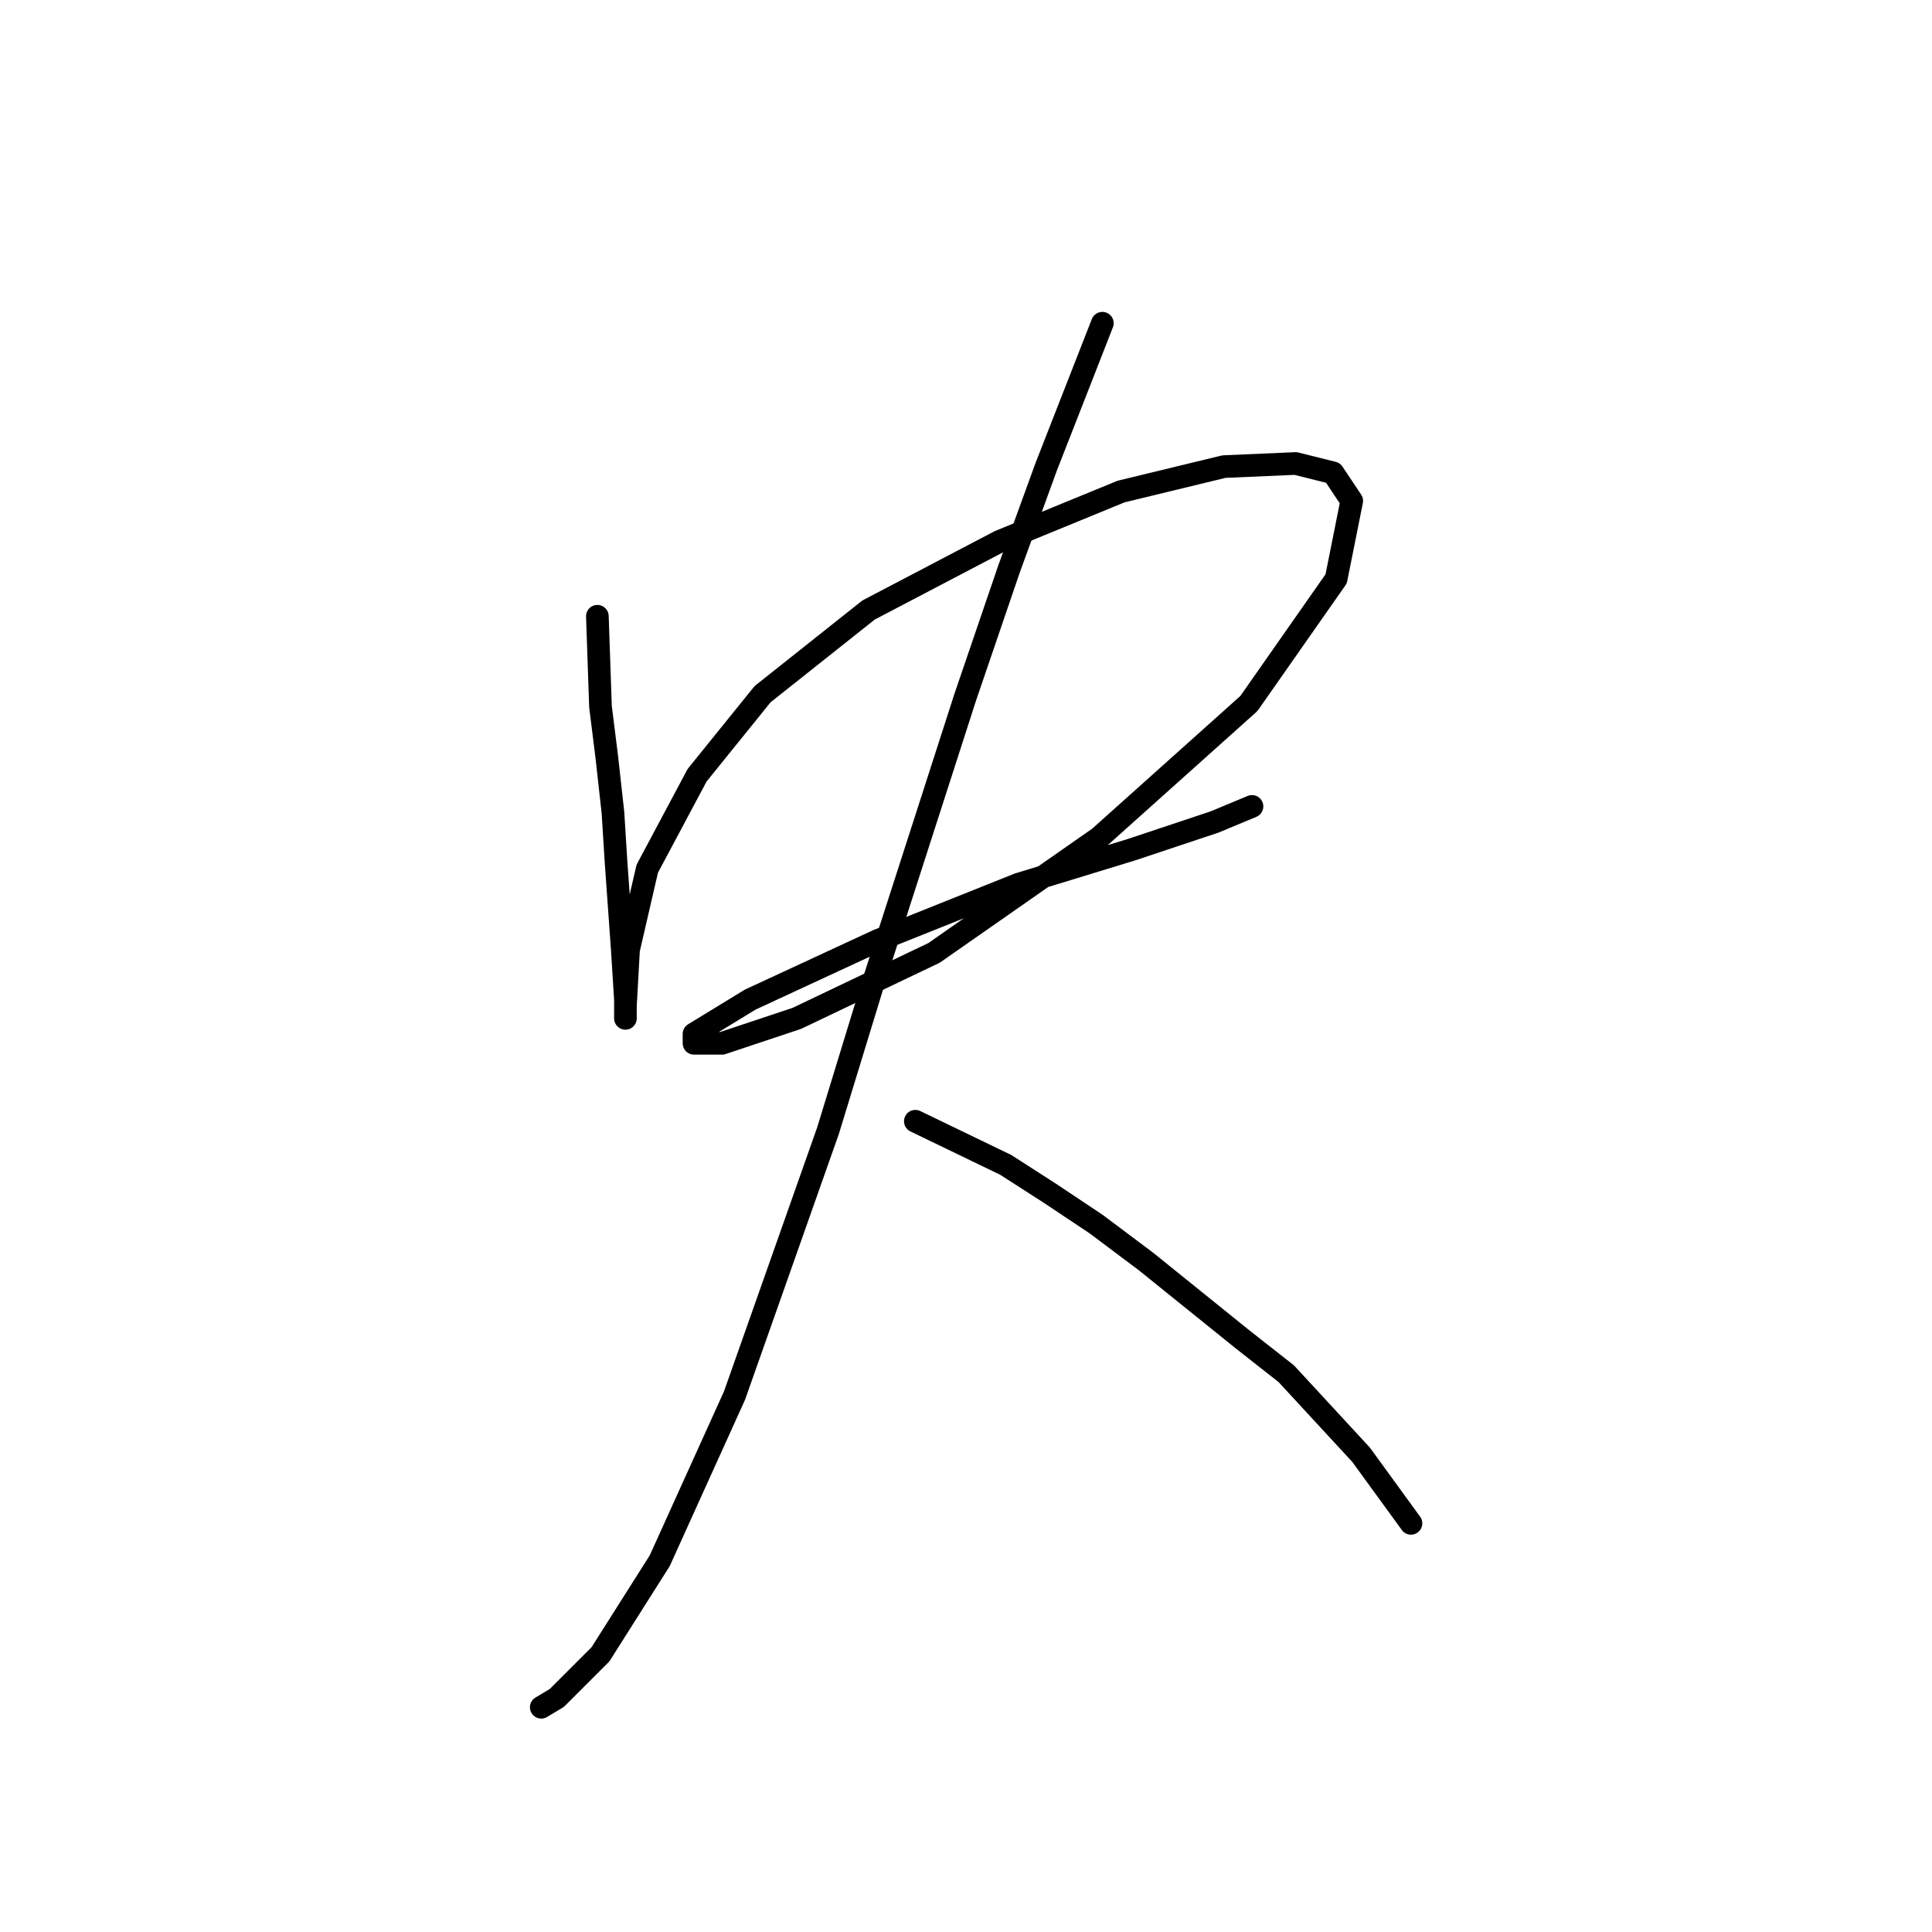 <?xml version="1.0" standalone="no"?>
    <svg width="256" height="256" xmlns="http://www.w3.org/2000/svg" version="1.1">
    <polyline stroke="black" stroke-width="3" stroke-linecap="round" fill="transparent" stroke-linejoin="round" points="79.155 81.655 79.568 93.633 80.394 100.242 81.22 107.677 81.633 114.286 82.459 125.851 82.872 132.46 82.872 134.938 82.872 134.525 82.872 133.286 83.285 125.851 85.764 115.112 92.372 102.72 101.047 91.981 115.09 80.829 132.438 71.741 148.547 65.133 162.178 61.828 171.678 61.415 176.635 62.654 179.113 66.372 177.048 76.698 165.482 93.22 145.656 110.981 123.764 126.264 105.59 134.938 95.677 138.243 91.959 138.243 91.959 137.003 99.394 132.46 116.329 124.612 134.917 117.177 149.786 112.633 160.939 108.916 165.895 106.851 165.895 106.851 " />
        <polyline stroke="black" stroke-width="3" stroke-linecap="round" fill="transparent" stroke-linejoin="round" points="146.069 42.828 138.634 61.828 133.677 75.459 127.895 92.394 115.916 129.569 109.721 149.808 97.329 184.917 87.416 206.809 79.568 219.2 73.785 224.983 71.72 226.222 71.72 226.222 " />
        <polyline stroke="black" stroke-width="3" stroke-linecap="round" fill="transparent" stroke-linejoin="round" points="121.286 148.569 133.264 154.352 139.047 158.069 145.243 162.2 151.852 167.156 164.656 177.482 170.439 182.026 180.352 192.765 186.961 201.852 186.961 201.852 " />
        </svg>